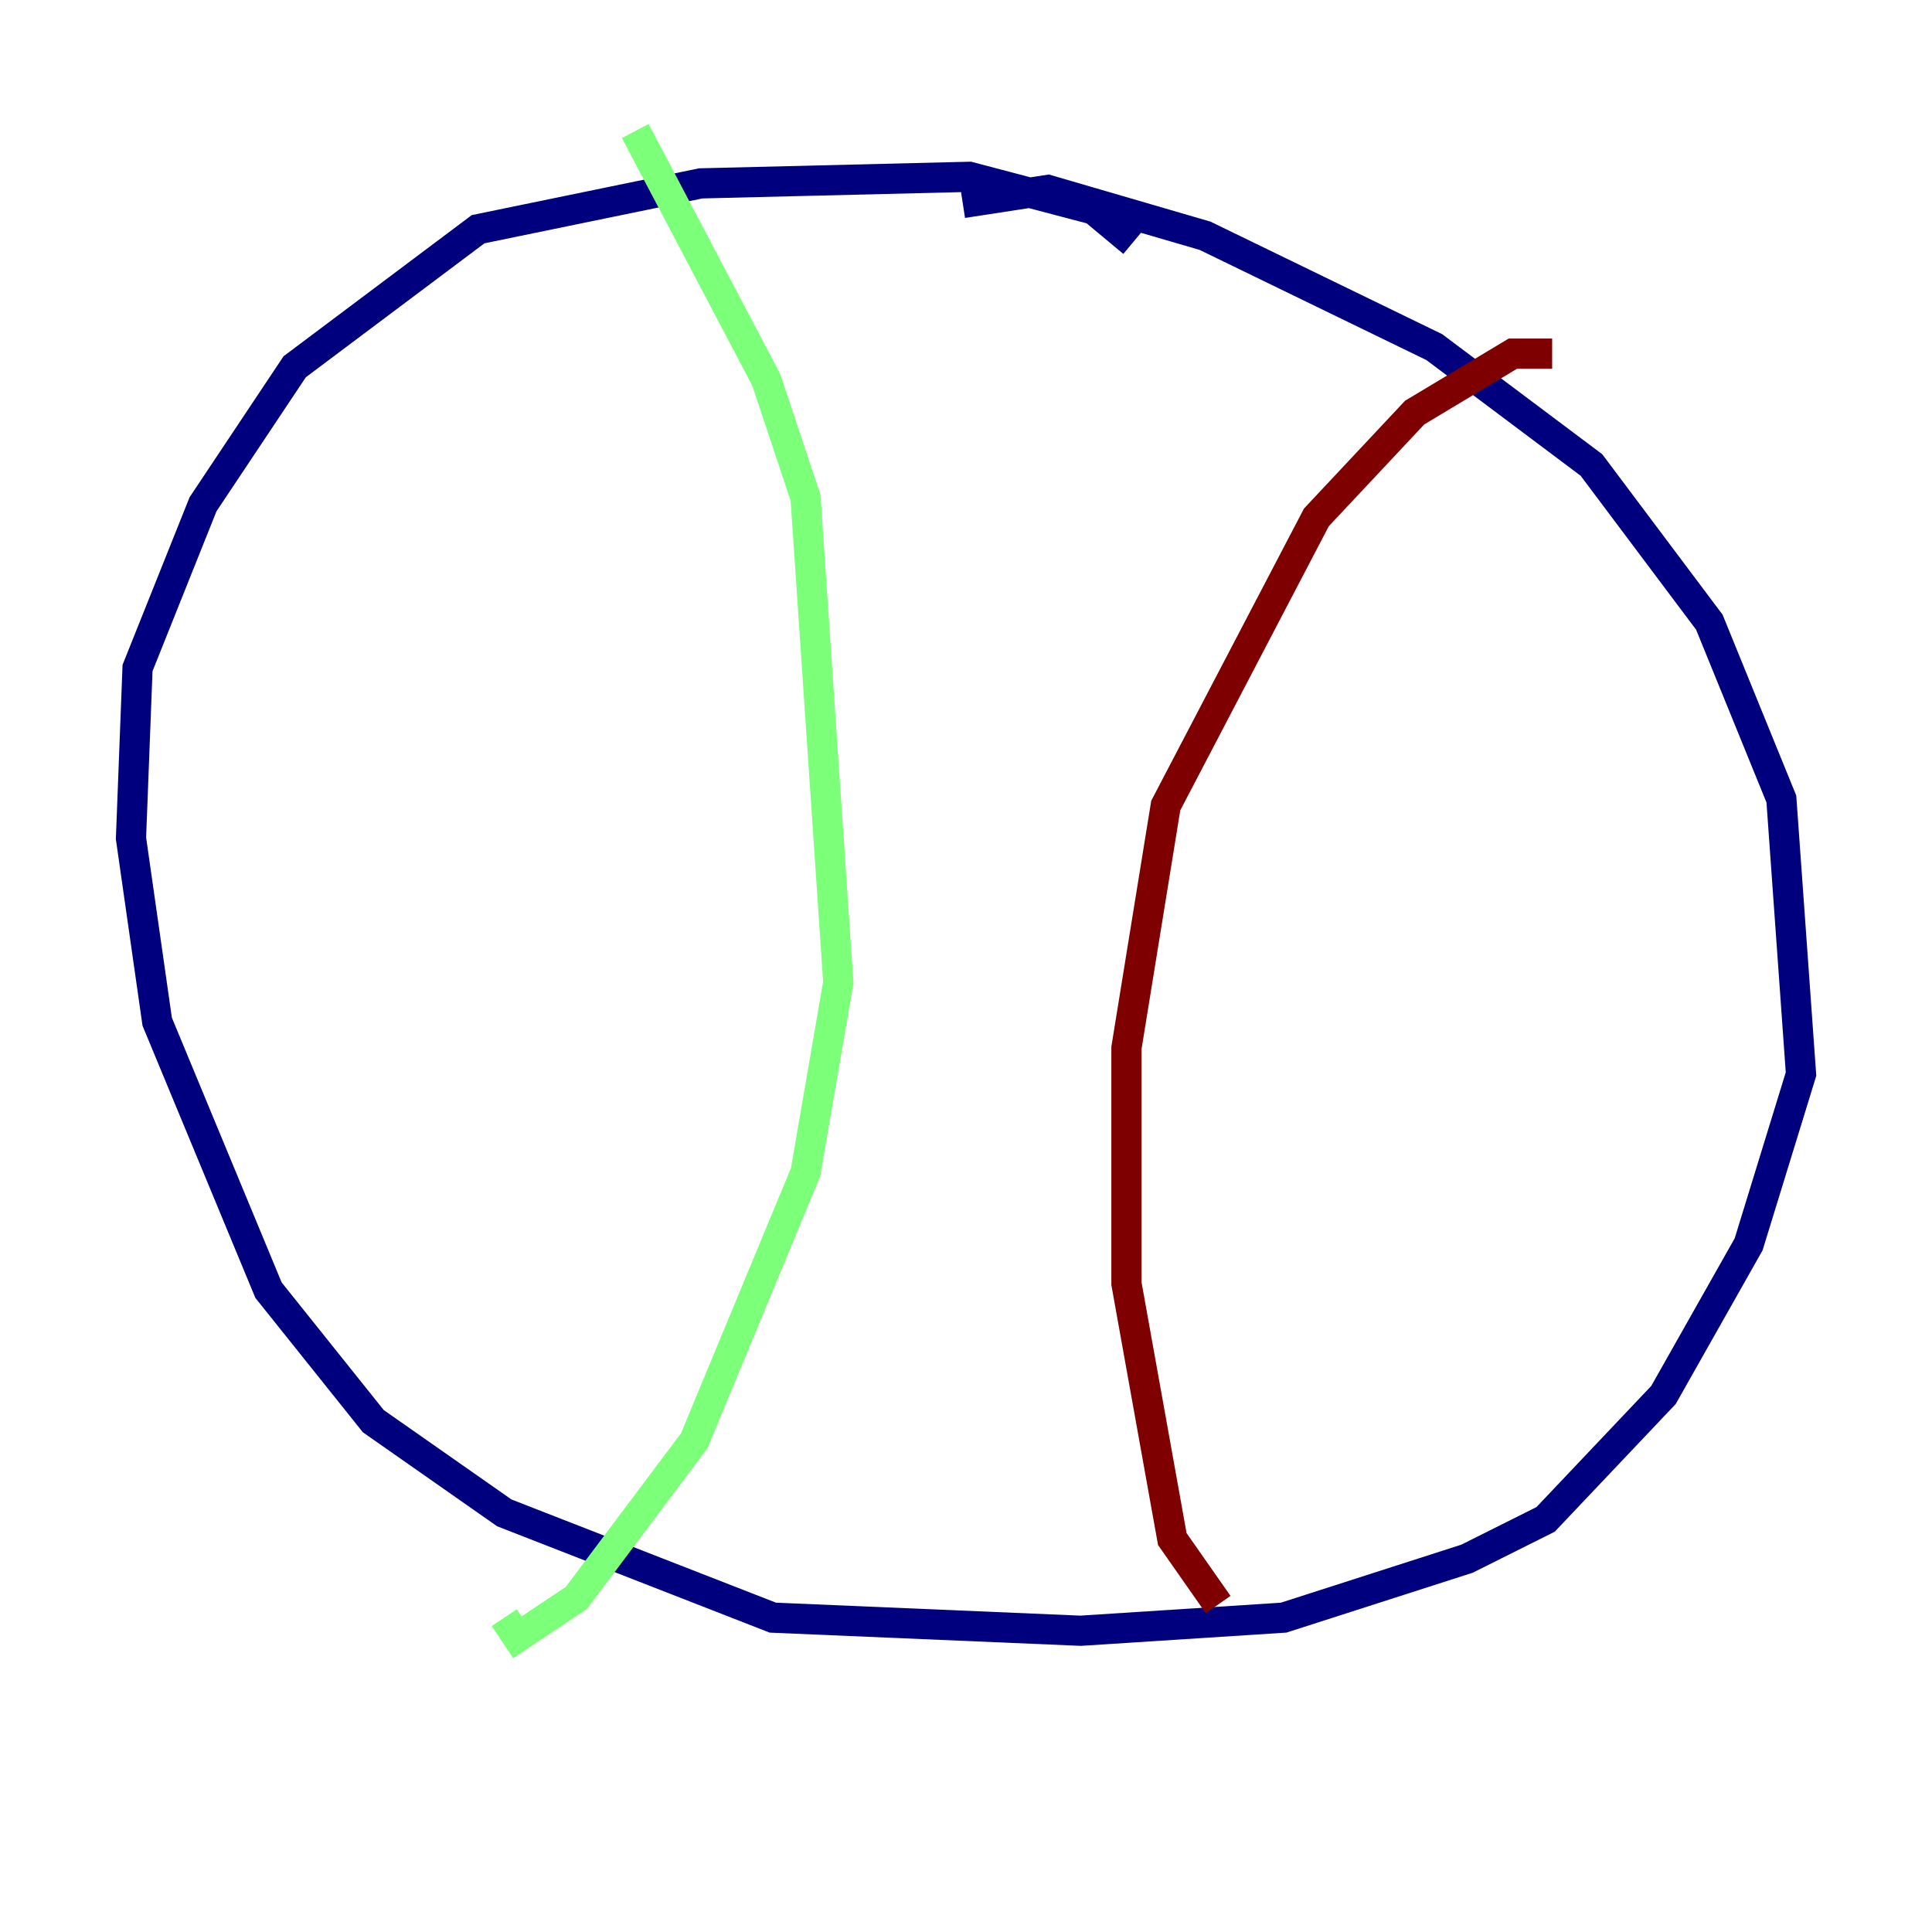 <?xml version="1.0" encoding="utf-8" ?>
<svg baseProfile="tiny" height="128" version="1.2" viewBox="0,0,128,128" width="128" xmlns="http://www.w3.org/2000/svg" xmlns:ev="http://www.w3.org/2001/xml-events" xmlns:xlink="http://www.w3.org/1999/xlink"><defs /><polyline fill="none" points="63.783,13.451 69.424,12.583 79.837,15.62 95.024,22.997 105.437,30.807 113.248,41.22 118.02,52.936 119.322,71.159 115.851,82.441 110.21,92.42 102.4,100.664 97.193,103.268 85.044,107.173 71.593,108.041 51.2,107.173 33.41,100.231 24.732,94.156 17.79,85.478 10.414,67.688 8.678,55.539 9.112,44.258 13.451,33.41 19.525,24.298 31.675,15.186 46.427,12.149 64.217,11.715 72.461,13.885 75.064,16.054" stroke="#00007f" stroke-width="2" /><polyline fill="none" points="42.088,8.678 50.766,25.166 53.37,32.976 55.539,65.085 53.37,77.668 45.993,95.458 38.183,105.871 34.278,108.475 33.41,107.173" stroke="#7cff79" stroke-width="2" /><polyline fill="none" points="102.834,23.43 100.231,23.43 93.722,27.336 87.214,34.278 77.234,53.37 74.63,69.424 74.63,85.044 77.668,101.966 80.705,106.305" stroke="#7f0000" stroke-width="2" /></svg>